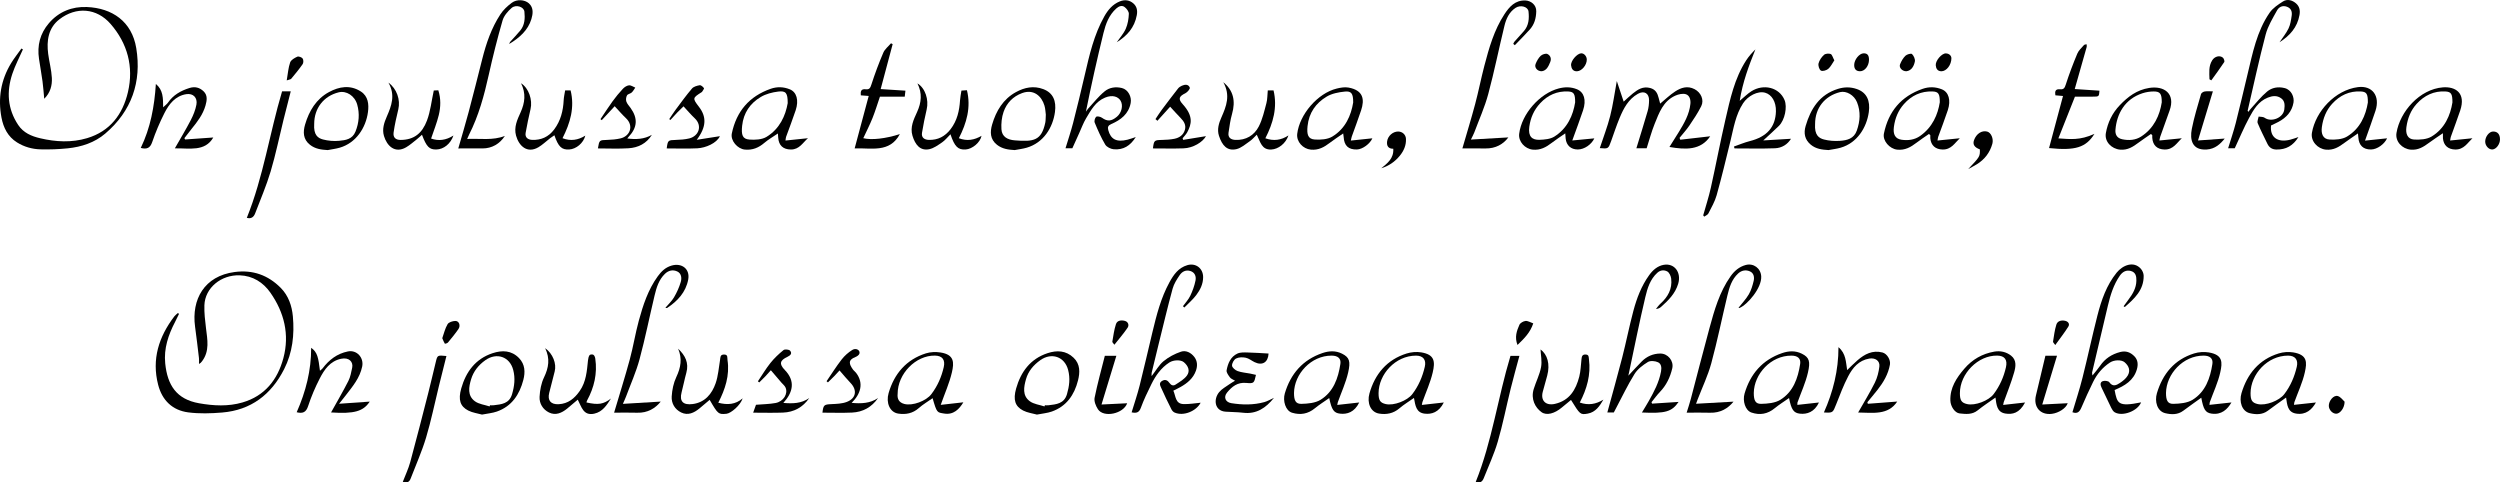 <?xml version="1.0" encoding="utf-8"?>
<!-- Generator: Adobe Illustrator 16.0.0, SVG Export Plug-In . SVG Version: 6.00 Build 0)  -->
<!DOCTYPE svg PUBLIC "-//W3C//DTD SVG 1.1//EN" "http://www.w3.org/Graphics/SVG/1.1/DTD/svg11.dtd">
<svg version="1.1" id="Lag_1" xmlns="http://www.w3.org/2000/svg" xmlns:xlink="http://www.w3.org/1999/xlink" x="0px" y="0px"
	 width="2365.261px" height="456.46px" viewBox="0 0 2365.261 456.46" enable-background="new 0 0 2365.261 456.46"
	 xml:space="preserve">
<path fill-rule="evenodd" clip-rule="evenodd" d="M169.364,296.961c-1.241,2.548-2.422,5.127-3.732,7.639
	c-6.394,12.264-10.727,25.079-9.325,39.124c2.055,20.602,10.61,34.041,32.074,37.816c13.803,2.428,27.495,3.161,40.993-0.766
	c21.184-6.162,33.246-21.484,38.726-41.946c6.001-22.406,0.751-43.312-12.298-61.959c-6.777-9.685-16.617-15.958-29.02-16.392
	c-17.523-0.612-32.842,11.836-33.406,28.333c-0.247,7.217,0.65,14.516,1.521,21.718c1.302,10.763,3.58,21.537-3.722,31.229
	c-0.398,0.527-0.836,1.029-1.295,1.505c-0.219,0.228-0.531,0.366-1.619,1.088c0-2.183,0.17-3.896-0.028-5.567
	c-1.173-9.902-2.333-19.808-3.681-29.688c-3.532-25.904,8.792-47.942,37.407-51.736c17.198-2.28,31.629,2.908,43.646,15.005
	c7.328,7.377,10.567,17.027,11.475,26.986c1.57,17.229-0.29,34.222-8.268,49.926c-12.215,24.047-31.336,38.766-58.666,41.023
	c-10.617,0.877-21.51,1.223-32.023-0.142c-14.999-1.947-24.707-11.384-28.502-26.088c-6.245-24.194,0.625-45.472,15.333-64.787
	c0.912-1.197,2.223-2.092,3.348-3.127C168.656,296.425,169.01,296.692,169.364,296.961z"/>
<path fill-rule="evenodd" clip-rule="evenodd" d="M21.671,46.775c-3.383,7.691-7.384,15.177-10.02,23.116
	c-5.58,16.809-4.546,33.146,5.552,48.315c4.988,7.494,12.527,10.654,20.845,12.611c14.794,3.481,29.718,4.256,44.34-0.104
	c21.691-6.467,33.728-22.461,38.663-43.598c5.603-23.996-0.431-46.051-16.398-64.437C91.495,7.528,72.007,6.033,56.166,18.312
	c-10.475,8.119-12.21,20.164-10.582,32.674c0.99,7.603,3.082,15.112,3.479,22.727c0.366,7.021-1.358,13.942-7.22,19.734
	c-0.564-5.889-0.907-11.196-1.618-16.455c-0.962-7.116-2.26-14.188-3.318-21.292c-1.882-12.634,0.981-23.993,9.376-33.772
	C55.72,10.933,68.284,6.066,82.177,6.644c23.96,0.996,42.599,13.639,46.741,38.923c5.218,31.851-4.387,59.552-29.324,80.804
	c-10.017,8.537-22.428,12.63-35.469,13.961c-8.542,0.871-17.194,1.195-25.776,0.974c-7.872-0.203-15.468-2.333-22.268-6.588
	c-8.666-5.422-12.857-13.914-14.666-23.43c-3.465-18.227-0.618-35.589,9.108-51.542c2.936-4.815,6.5-9.246,9.777-13.854
	C20.757,46.187,21.214,46.48,21.671,46.775z"/>
<path fill-rule="evenodd" clip-rule="evenodd" d="M1119.196,289.699c2.339-3.243,5.191-6.24,6.89-9.79
	c2.205-4.609,4.021-9.555,4.999-14.553c0.721-3.678-0.456-7.573-4.888-8.958c-4.312-1.349-7.835,0.595-10.069,3.872
	c-2.73,4.003-5.483,8.341-6.737,12.939c-4.703,17.248-8.814,34.657-13.117,52.015c-2.27,9.151-4.49,18.315-6.685,27.485
	c-0.192,0.803-0.026,1.692-0.026,3.143c4.022-5.188,6.932-10.538,11.29-14.13c4.762-3.925,10.603-7,16.468-8.98
	c4.661-1.574,9.473,0.863,12.597,4.93c3.003,3.905,3.172,8.49,1.558,13.04c-2.571,7.244-8.116,11.788-14.548,15.422
	c-2.117,1.196-4.333,2.218-6.829,3.484c2.39,5.159,1.747,12.367,9.537,12.676c5.435,0.215,10.918-0.814,16.311-1.281
	c-4.221,8.002-16.202,13.018-24.669,9.299c-1.222-0.537-2.372-1.829-2.987-3.056c-3.368-6.718-6.711-13.457-9.72-20.339
	c-0.907-2.076-2.457-4.7,1.083-6.651c3.252-1.791,5.298,0.005,6.748,2.029c1.718,2.398,3.735,2.943,5.77,1.595
	c3.857-2.559,8.231-5.01,10.825-8.628c3.101-4.324,1.297-8.982-2.947-12.582c-2.86-2.425-9.722-2.31-13.717,0.263
	c-7.829,5.041-13.014,12.424-17.035,20.599c-3.598,7.313-7.18,14.688-9.955,22.331c-1.674,4.608-4.307,5.185-8.715,4.262
	c2.561-8.47,5.438-16.834,7.599-25.381c4.224-16.714,8.013-33.537,12.045-50.299c3.927-16.323,8.038-32.613,16.193-47.47
	c3.876-7.061,8.456-13.625,16.837-16.101c7.969-2.354,14.953,2.939,14.977,11.28c0.02,6.553-2.807,12.129-6.542,17.062
	c-3.246,4.287-7.457,7.843-11.241,11.722C1120.061,290.531,1119.628,290.115,1119.196,289.699z"/>
<path fill-rule="evenodd" clip-rule="evenodd" d="M2156.647,39.974c2.9-4.327,6.308-8.412,8.539-13.06
	c1.771-3.688,2.39-8.026,2.988-12.153c0.522-3.602-0.415-6.838-4.438-8.36c-4.242-1.605-7.653,0.234-9.435,3.473
	c-4.057,7.371-8.651,14.812-10.757,22.821c-6.275,23.874-11.457,48.035-17.05,72.088c-0.025,0.11,0.172,0.273,0.688,1.037
	c0.838-1.084,1.475-2.047,2.248-2.884c5.1-5.517,9.764-11.568,15.499-16.326c4.489-3.724,10.317-4.859,16.562-3.283
	c6.692,1.688,9.224,8.8,8.401,13.692c-1.426,8.486-6.746,14.289-14.189,18.25c-2.307,1.229-4.701,2.294-7.055,3.435
	c-1.213,11.098,6.019,16.487,18.168,13.452c2.629-0.657,5.174-1.652,7.758-2.493c-5.207,8.312-11.699,11.905-20.815,11.803
	c-4.105-0.046-6.855-1.874-8.581-5.466c-3.112-6.476-6.432-12.867-9.161-19.5c-0.685-1.664,0.54-4.113,0.888-6.202
	c1.897,0.33,4.221,0.073,5.62,1.09c6.344,4.606,17.7,0.104,18.651-7.796c0.448-3.727,0.789-7.793-2.815-10.496
	c-4.052-3.04-8.414-2.492-12.808-0.74c-8.901,3.55-13.449,11.349-17.615,19.068c-5.012,9.283-9.072,19.081-13.629,28.838
	c-1.647,0-3.61,0-6.274,0c2.495-8.172,5.188-15.93,7.217-23.858c3.87-15.123,7.351-30.345,11.013-45.521
	c4.926-20.421,8.836-41.288,21.102-58.964c3.016-4.347,7.975-7.591,12.561-10.528c4.163-2.666,8.902-1.178,12.336,1.806
	c3.07,2.668,4.135,6.277,3.307,10.972C2173.476,26.028,2166.325,33.812,2156.647,39.974z"/>
<path fill-rule="evenodd" clip-rule="evenodd" d="M1960.729,390.014c3.174-10.747,6.741-21.508,9.504-32.472
	c4.93-19.562,9.119-39.312,14.104-58.86c3.718-14.58,8.638-28.879,18.266-40.751c5.753-7.093,16.14-11.287,22.899-3.603
	c1.482,1.687,2.609,4.331,2.636,6.549c0.161,13.617-8.808,21.674-17.854,29.602c-0.374-0.239-0.748-0.479-1.122-0.719
	c1.552-2.127,3.07-4.279,4.66-6.377c4-5.282,7.277-10.876,7.421-17.744c0.085-4.101-0.502-7.991-5.295-9.276
	c-4.545-1.218-7.962,1.029-10.35,4.458c-5.96,8.558-8.938,18.394-11.323,28.413c-5.009,21.044-9.973,42.099-14.919,63.158
	c-0.135,0.572,0.137,1.239,0.352,2.858c2.768-3.484,5.206-6.21,7.255-9.202c4.665-6.812,10.984-10.921,18.955-12.987
	c5.433-1.407,9.645,0.242,13.343,3.925c3.538,3.524,3.745,7.986,2.485,12.388c-3.062,10.703-11.606,15.683-21.108,19.597
	c2.486,12.789,3.04,16.212,25.084,11.708c-3.18,8.146-17.439,13.672-24.905,9.45c-1.435-0.811-2.52-2.588-3.296-4.152
	c-3.123-6.29-5.978-12.714-9.107-19c-1.235-2.481-1.772-5.154,0.863-6.298c1.734-0.752,5.435-0.323,6.332,0.941
	c3.342,4.708,6.846,2.808,10.049,0.719c2.82-1.841,5.737-4.173,7.403-6.999c2.739-4.65,1.233-9.052-3.009-12.655
	c-2.857-2.429-9.737-2.335-13.715,0.263c-7.035,4.595-12.318,10.889-16.001,18.379c-3.886,7.903-7.531,15.934-10.995,24.03
	C1967.648,389.312,1965.634,391.874,1960.729,390.014z"/>
<path fill-rule="evenodd" clip-rule="evenodd" d="M1014.572,140.244c-1.974,0-3.938,0-6.487,0c2.479-8.183,5.137-15.973,7.181-23.92
	c3.851-14.966,7.472-29.994,10.958-45.05c4.452-19.226,8.8-38.484,18.63-55.878c3.421-6.054,7.795-11.325,14.61-14.079
	c4.801-1.939,9.322-1.205,12.888,1.968c3.025,2.691,4.052,6.288,3.192,11.009c-2.156,11.835-9.205,19.607-18.967,25.67
	c2.9-4.211,6.479-8.122,8.505-12.719c1.909-4.335,2.74-9.369,2.925-14.139c0.084-2.159-2.094-5.033-4.057-6.488
	c-2.549-1.89-5.449-0.719-7.843,1.431c-6.931,6.224-10,14.598-12.101,23.167c-6.023,24.58-11.572,49.276-16.618,74.435
	c0.762-1.031,1.433-2.147,2.3-3.081c5.114-5.511,9.781-11.591,15.58-16.26c4.36-3.51,10.107-4.505,16.195-3.014
	c5.916,1.449,9.376,8.382,8.292,14.151c-1.965,10.455-9.385,16.035-18.369,19.921c-2.924,1.265-3.612,2.839-2.883,5.616
	c2.347,8.94,7.918,11.782,18.314,9.17c2.63-0.661,5.177-1.651,7.762-2.491c-5.243,8.337-11.732,12.323-20.817,11.57
	c-2.871-0.238-6.704-2.111-8.094-4.434c-3.923-6.557-7.002-13.653-9.942-20.732c-0.625-1.504,0.16-4.548,1.388-5.562
	c0.96-0.793,4.008-0.106,5.434,0.902c5.107,3.617,8.775,3.537,14.206-0.988c4.438-3.698,6.084-10.649,3.463-15.084
	c-2.278-3.856-7.558-5.933-14.714-2.977c-9.011,3.723-13.32,11.829-17.911,19.513c-2.662,4.456-4.444,9.439-6.607,14.193
	C1018.84,130.78,1016.714,135.505,1014.572,140.244z"/>
<path fill-rule="evenodd" clip-rule="evenodd" d="M1540.564,355.437c4.794-5.104,8.622-9.353,12.641-13.413
	c4.8-4.849,10.729-7.463,17.542-7.544c7.24-0.085,13.034,6.985,11.388,14.01c-1.963,8.373-5.566,15.963-11.644,22.296
	c-2.897,3.02-5.346,6.47-7.998,9.725c0.178,0.457,0.356,0.913,0.535,1.37c8.652-0.562,17.306-1.125,25.095-1.631
	c-6.339,9.278-12.422,11.078-34.687,10.018c2.363-3.953,4.611-7.54,6.689-11.222c4.895-8.673,9.471-17.41,11.358-27.427
	c0.747-3.963,0.271-7.42-2.806-8.876c-2.733-1.293-7.267-1.691-9.631-0.241c-4.773,2.927-9.717,6.689-12.617,11.338
	c-6.451,10.344-11.688,21.445-17.418,32.238c-0.693,1.306-1.373,2.618-2.18,4.156c-1.934,0-4.052,0-6.128,0
	c4.74-17.418,9.632-34.632,14.075-51.96c3.757-14.65,6.665-29.521,10.565-44.131c3.198-11.979,7.567-23.599,14.934-33.815
	c3.478-4.822,7.881-8.713,13.734-9.771c10.218-1.846,16.925,7.202,13.728,17.918c-2.763,9.26-9.258,15.736-16.201,21.875
	c-1.178,1.041-2.594,1.813-4.819,1.93c1.352-1.622,2.53-3.438,4.086-4.835c7.122-6.392,11.493-14.036,10.312-23.843
	c-0.297-2.461-1.79-5.765-3.736-6.805c-2.775-1.483-6.302-1.514-9.338,1.234c-6.852,6.199-9.402,14.688-11.363,22.943
	c-5.64,23.747-10.378,47.708-15.472,71.584C1541.095,353.092,1540.971,353.622,1540.564,355.437z"/>
<path fill-rule="evenodd" clip-rule="evenodd" d="M1611.405,203.726c2.448-8.751,5.291-17.415,7.267-26.272
	c4.749-21.294,8.785-42.75,13.688-64.008c4.493-19.488,8.604-39.219,19.744-56.396c2.43-3.746,5.447-7.11,8.7-10.337
	c-6.184,15.466-12.049,30.868-14.847,48.666c4.312-3.573,7.398-6.731,11.029-9.029c11.61-7.347,26.435-3.65,31.396,8.324
	c2.695,6.508,0.322,18.784-5.281,24.349c-4.505,4.474-9.284,8.672-14.859,13.843c9.322-0.561,17.866-1.075,26.234-1.579
	c-3.227,5.309-8.615,8.746-15.164,8.993c-12.745,0.482-25.521,0.142-38.284,0.142c-0.175-0.595-0.349-1.19-0.522-1.785
	c5.006-1.737,9.917-3.853,15.036-5.143c16.471-4.151,24.249-13.538,24.671-28.036c0.265-9.096-3.944-16-10.228-17.745
	c-6.933-1.925-16.281,2.983-20.873,10.064c-7.036,10.85-8.909,23.273-11.876,35.421c-4.204,17.213-8.348,34.45-13.109,51.512
	c-1.681,6.024-4.965,11.632-7.824,17.274c-0.671,1.322-2.588,2.013-3.932,2.993C1612.049,204.56,1611.728,204.143,1611.405,203.726z
	"/>
<path fill-rule="evenodd" clip-rule="evenodd" d="M1557.905,140.271c-3.286,0-6.256,0-9.725,0
	c3.633-11.887,7.295-23.457,10.652-35.115c0.938-3.26,1.312-6.775,1.356-10.182c0.088-6.711-4.64-9.541-10.559-6.217
	c-8.959,5.03-13.493,13.697-17.251,22.701c-3.004,7.195-5.416,14.639-8.063,21.982c-2.661,7.381-2.646,7.386-10.745,6.691
	c3.338-10.142,7.208-20.104,9.832-30.383c2.637-10.332,4.034-20.98,6.268-33.078c2.492,7.479,4.631,13.899,6.492,19.483
	c2.445-2.196,5.444-5.153,8.717-7.766c4.738-3.78,9.579-6.954,16.362-5.13c5.181,1.394,6.91,4.963,8.03,9.431
	c0.465,1.854,0.974,3.699,1.41,5.348c4.738-3.903,9.146-8.229,14.224-11.528c5.534-3.596,11.636-5.654,18.366-2.135
	c5.922,3.095,9.266,10.111,6.253,16.12c-3.185,6.352-7.169,12.336-11.17,18.232c-2.793,4.117-6.202,7.816-9.336,11.703
	c0.231,0.587,0.462,1.174,0.693,1.761c9.729-1.116,19.456-2.233,28.313-3.249c-8.966,13.31-23.158,12.795-38.566,10.106
	c3.029-4.828,6.045-9.526,8.949-14.292c5.017-8.229,9.842-16.537,10.873-26.428c0.419-4.022-0.772-8.07-4.272-9.187
	c-2.97-0.947-7.122,0.028-10.17,1.424c-11.317,5.18-15.188,16.218-19.393,26.654C1562.473,124.604,1560.451,132.37,1557.905,140.271
	z"/>
<path fill-rule="evenodd" clip-rule="evenodd" d="M1644.812,291.173c3.293-4.201,7.064-8.13,9.74-12.7
	c2.234-3.818,3.552-8.3,4.589-12.65c0.826-3.469,0.199-7.396-3.445-9.04c-3.854-1.739-7.902-1.104-11.219,1.937
	c-6.107,5.601-8.338,13.181-10.171,20.812c-5.131,21.361-9.488,42.926-15.238,64.115c-3.182,11.723-8.544,22.854-12.921,34.254
	c-0.336,0.876-0.648,1.761-1.504,4.088c12.664-0.71,24.458-1.371,35.431-1.986c-5.062,6.296-12.348,10.81-22.271,10.477
	c-7.155-0.24-14.325-0.047-22.062-0.047c1.368-4.47,2.8-8.646,3.926-12.904c5.906-22.326,11.563-44.72,17.646-66.997
	c4.68-17.141,9.507-34.298,19.97-49.104c3.586-5.076,8.114-9.013,14.289-10.704c7.46-2.044,14.329,3.129,14.727,10.806
	c0.569,11.024-13.161,26.868-20.576,29.841C1645.474,291.468,1645.093,291.239,1644.812,291.173z"/>
<path fill-rule="evenodd" clip-rule="evenodd" d="M1391.639,132.039c12.737-0.733,24.438-1.406,35.423-2.038
	c-4.775,6.39-12.004,10.585-21.596,10.45c-7.289-0.103-14.58-0.021-21.906-0.021c4.133-14.253,8.382-28.05,12.101-41.989
	c3.183-11.931,5.529-24.083,8.656-36.03c4.457-17.029,9.261-34.025,19.038-48.938c4.61-7.033,10.191-13.445,19.907-13.028
	c4.983,0.214,10.378,4.005,10.2,10.31c-0.185,6.598-1.765,12.3-6.071,17.113c-4.575,5.111-9.459,9.947-14.208,14.902
	c-0.492-0.418-0.985-0.836-1.479-1.255c0.352-0.688,0.581-1.485,1.075-2.05c2.936-3.347,5.957-6.619,8.903-9.957
	c4.769-5.402,5.158-11.991,4.456-18.612c-0.491-4.624-7.601-6.567-12.335-3.423c-6.041,4.013-8.843,10.362-10.46,17
	c-5.235,21.488-9.576,43.208-15.319,64.553c-3.323,12.348-8.657,24.155-13.146,36.184
	C1394.156,127.14,1393.116,128.951,1391.639,132.039z"/>
<path fill-rule="evenodd" clip-rule="evenodd" d="M589.328,382.096c13.079-0.787,24.819-1.494,35.793-2.155
	c-5.109,6.355-12.39,10.867-22.311,10.538c-7.278-0.242-14.571-0.048-21.804-0.048c5.036-16.966,10.28-33.558,14.835-50.337
	c3.282-12.09,5.233-24.541,8.524-36.627c4.028-14.797,8.809-29.419,17.953-42.054c3.288-4.544,7.177-8.417,12.968-10.115
	c9.815-2.88,17.732,3.195,15.829,13.24c-2.259,11.924-10.03,20.295-19.926,26.811c-0.314,0.207-0.952-0.076-1.672-0.156
	c2.845-3.364,6.067-6.293,8.166-9.88c2.661-4.548,4.908-9.483,6.385-14.53c1.056-3.607,0.712-8.119-3.394-9.999
	c-4.026-1.844-8.178-1.006-11.577,2.286c-5.807,5.623-8.006,13.013-9.791,20.479c-4.807,20.106-8.844,40.413-14.229,60.358
	c-3.249,12.032-8.433,23.542-12.779,35.274C591.634,376.976,590.792,378.705,589.328,382.096z"/>
<path fill-rule="evenodd" clip-rule="evenodd" d="M441.966,131.453c12.348-0.552,24.212,1.665,35.705-2.866
	c-4.932,7.651-12.369,11.819-21.095,11.84c-7.649,0.018-15.298,0.004-22.997,0.004c3.341-11.665,6.77-22.985,9.81-34.409
	c4.431-16.647,8.623-33.359,12.839-50.064c3.766-14.92,8.699-29.417,17.156-42.353c2.781-4.254,6.773-7.983,10.897-11.021
	c4.8-3.536,12.112-2.965,16.099,0.562c4.74,4.194,3.781,10.198,2.368,14.892c-3.22,10.688-11.411,17.785-20.995,23.564
	c0.31-0.695,0.474-1.52,0.953-2.064c3.162-3.591,6.548-6.995,9.562-10.702c4.25-5.225,4.543-11.552,3.886-17.836
	c-0.48-4.599-7.988-7.093-12.144-3.459c-3.614,3.161-7.268,7.435-8.554,11.894c-4.905,17.011-9.232,34.213-13.071,51.5
	c-4.32,19.456-9.507,38.549-18.564,56.411C443.248,128.476,442.774,129.655,441.966,131.453z"/>
<path fill-rule="evenodd" clip-rule="evenodd" d="M833.209,84.286c8.356,0.534,15.924,1.018,23.422,1.497
	c-0.196,1.702-0.398,3.457-0.65,5.646c-8.121,0-16.22,0-23.46,0c-2.483,7.237-4.479,13.92-7.069,20.362
	c-2.598,6.456-5.789,12.674-8.699,18.952c7.885,1.951,20.961,0.491,34.615-3.874c-9.72,18.111-27.102,12.88-42.778,13.545
	c4.44-16.566,8.804-32.841,13.306-49.637c-2.832-0.218-4.911-0.377-7.478-0.573c-0.32-3.54,0.012-6.289,4.635-5.749
	c3.561,0.416,4.363-1.324,5.405-4.544c3.295-10.186,7.042-20.256,11.258-30.096c1.445-3.371,4.792-5.929,7.271-8.857
	c0.521,0.272,1.042,0.545,1.562,0.817C840.812,55.786,837.074,69.797,833.209,84.286z"/>
<path fill-rule="evenodd" clip-rule="evenodd" d="M1938.62,140.09c4.412-16.469,8.736-32.606,13.203-49.274
	c-2.729-0.239-4.791-0.419-7.23-0.633c-0.569-3.502-0.161-6.183,4.401-5.72c3.513,0.355,4.415-1.235,5.462-4.506
	c3.167-9.896,6.886-19.639,10.893-29.231c1.273-3.049,4.059-5.496,6.306-8.085c0.482-0.557,1.628-0.538,2.468-0.784
	c0.048,0.846,0.325,1.755,0.108,2.526c-3.69,13.148-7.442,26.28-11.309,39.862c8.318,0.548,15.853,1.044,23.384,1.54
	c-0.405,5.638-0.405,5.641-6.4,5.645c-5.984,0.004-11.969,0.001-16.784,0.001c-5.431,13.671-10.609,26.711-15.69,39.503
	c11.143,0.677,20.186,2.079,34.129-4.284C1973.536,139.554,1963.521,142.694,1938.62,140.09z"/>
<path fill-rule="evenodd" clip-rule="evenodd" d="M1265.166,383.109c7.68-0.854,14.579-1.621,20.802-2.313
	c-4.556,9.309-11.522,11.289-18.058,10.574c-5.958-0.651-8.02-3.623-10.313-14.769c-4.759,3.354-9.389,6.217-13.552,9.646
	c-6.539,5.385-13.684,6.628-21.614,4.232c-6.197-1.873-8.933-11.245-6.867-18.244c5.453-18.479,16.916-31.861,35.599-38.203
	c6.211-2.108,12.487-2.477,18.582,0.595c7.088,3.572,8.137,7.378,5.747,17.812c-2.193,9.583-6.425,18.699-9.748,28.025
	C1265.588,380.902,1265.539,381.378,1265.166,383.109z M1224.261,371.777c-0.004,7.078,1.569,10.433,6.963,10.312
	c6.165-0.139,13.233-0.768,18.236-3.876c12.167-7.558,16.639-20.412,18.692-33.959c0.772-5.093-2.424-7.775-8.255-7.801
	C1240.39,336.369,1224.518,353.86,1224.261,371.777z"/>
<path fill-rule="evenodd" clip-rule="evenodd" d="M1345.218,383.11c7.66-0.855,14.559-1.626,20.78-2.32
	c-4.705,9.4-11.583,11.343-18.121,10.568c-8.042-0.953-8.819-7.563-10.111-14.878c-4.937,3.482-9.638,6.292-13.729,9.809
	c-5.758,4.949-12.408,6.155-19.376,4.989c-7.925-1.326-11.559-10.066-9.014-19.058c5.18-18.295,16.424-31.914,35.188-37.781
	c4.308-1.347,9.333-1.793,13.769-1.068c12.848,2.098,13.304,8.776,10.878,19.097c-2.251,9.577-6.436,18.699-9.756,28.025
	C1345.569,380.932,1345.541,381.416,1345.218,383.11z M1304.261,372.007c0.001,6.739,1.504,9.038,6.711,10.27
	c7.655,1.811,20.479-3.189,25.189-9.352c5.947-7.78,9.648-16.479,11.849-25.931c1.522-6.54-1.499-10.552-8.343-10.539
	C1320.238,336.491,1304.367,354.044,1304.261,372.007z"/>
<path fill-rule="evenodd" clip-rule="evenodd" d="M1700.462,383.066c7.324-0.812,14.226-1.576,20.455-2.266
	c-4.293,9.16-11.442,11.286-17.942,10.579c-6.001-0.651-8.159-3.704-10.348-14.788c-4.77,3.354-9.389,6.193-13.534,9.609
	c-6.694,5.517-14.013,6.843-22.059,4.102c-5.837-1.988-8.548-10.964-6.482-18.002c5.424-18.479,16.86-31.871,35.553-38.246
	c6.243-2.129,12.492-2.451,18.576,0.553c7.266,3.587,8.181,7.506,5.838,17.776c-2.222,9.741-6.555,19.001-9.944,28.478
	C1700.473,381.146,1700.534,381.487,1700.462,383.066z M1659.261,371.747c-0.005,7.086,1.557,10.444,6.935,10.333
	c6.166-0.128,13.24-0.741,18.242-3.847c12.167-7.553,16.656-20.4,18.716-33.949c0.779-5.124-2.387-7.801-8.226-7.831
	C1675.405,336.354,1659.54,353.835,1659.261,371.747z"/>
<path fill-rule="evenodd" clip-rule="evenodd" d="M882.339,376.733c-4.544,3.207-9.182,5.91-13.124,9.398
	c-5.71,5.053-12.302,6.231-19.323,5.185c-8.135-1.212-11.79-10.34-9.192-19.351c5.277-18.306,16.681-31.76,35.343-37.672
	c4.276-1.354,9.314-1.516,13.784-0.821c13.203,2.053,12.898,9.573,10.774,18.795c-2.312,10.042-6.643,19.619-10.578,30.774
	c7.698-0.87,14.783-1.672,21.426-2.423c-3.824,6.318-9.236,12.169-18.283,10.625C886.643,390.13,886.412,390.933,882.339,376.733z
	 M849.261,372.566c-0.5,4.562,1.01,8.223,6.344,9.622c7.774,2.04,20.705-2.847,25.613-9.351c5.789-7.672,9.521-16.154,11.659-25.478
	c1.582-6.904-1.24-10.808-8.317-10.93C866.49,336.12,849.25,353.554,849.261,372.566z"/>
<path fill-rule="evenodd" clip-rule="evenodd" d="M2170.318,383.026c7.39-0.795,14.401-1.549,20.787-2.235
	c-3.663,6.523-9.332,12.04-18.784,10.504c-8.117-1.319-8.41-8.383-9.446-15.156c-5.985,4.306-11.694,8.272-17.248,12.447
	c-5.304,3.989-11.435,3.694-17.074,2.341c-7.605-1.825-10.226-11-7.885-18.886c5.396-18.182,16.464-31.853,35.228-37.656
	c4.306-1.331,9.335-1.709,13.772-0.971c13.598,2.266,12.989,9.521,10.983,18.69c-2.132,9.742-6.553,18.983-9.957,28.449
	C2170.538,380.989,2170.546,381.483,2170.318,383.026z M2129.261,372.002c0.001,6.743,1.5,9.039,6.706,10.272
	c7.653,1.814,20.48-3.182,25.191-9.345c5.947-7.78,9.648-16.479,11.85-25.931c1.524-6.545-1.49-10.556-8.335-10.544
	C2145.244,336.488,2129.372,354.037,2129.261,372.002z"/>
<path fill-rule="evenodd" clip-rule="evenodd" d="M2090.345,383.038c7.376-0.807,14.394-1.574,20.841-2.279
	c-3.785,6.492-9.394,11.981-18.896,10.56c-5.768-0.863-7.63-4.035-9.642-15.034c-5.779,4.165-11.481,8.147-17.041,12.319
	c-5.305,3.979-11.43,3.67-17.075,2.311c-7.605-1.831-10.192-11.06-7.859-18.9c5.409-18.183,16.491-31.837,35.246-37.644
	c4.302-1.332,9.33-1.673,13.772-0.942c13.563,2.231,12.971,9.547,10.954,18.702c-2.146,9.741-6.556,18.983-9.959,28.45
	C2090.529,381.014,2090.549,381.511,2090.345,383.038z M2049.261,371.734c-0.006,7.09,1.552,10.449,6.923,10.342
	c6.166-0.124,13.243-0.73,18.245-3.834c12.168-7.551,16.66-20.398,18.725-33.946c0.783-5.137-2.37-7.811-8.214-7.842
	C2065.413,336.35,2049.551,353.82,2049.261,371.734z"/>
<path fill-rule="evenodd" clip-rule="evenodd" d="M1895.195,383.11c7.667-0.854,14.567-1.624,20.745-2.312
	c-5.434,10.309-12.128,11.453-18.532,10.475c-8.148-1.245-8.542-8.261-9.486-15.137c-5.849,4.167-11.562,7.855-16.828,12.099
	s-11.237,3.533-17.03,2.926c-4.668-0.49-8.617-6.713-8.81-12.128c-0.433-12.202,5.813-21.563,13.238-30.226
	c7.456-8.699,17.007-14.189,28.373-16.137c5.72-0.979,11.224,0.242,15.794,3.789c5.537,4.296,4.425,10.611,2.885,16.006
	c-2.71,9.498-6.49,18.69-9.811,28.015C1895.577,380.92,1895.54,381.4,1895.195,383.11z M1854.261,372.039
	c0.002,6.719,1.521,9.027,6.742,10.247c7.665,1.789,20.499-3.207,25.171-9.394c5.787-7.663,9.563-16.124,11.67-25.47
	c1.577-6.993-1.128-10.854-8.208-10.992C1871.506,336.079,1854.256,353.443,1854.261,372.039z"/>
<path fill-rule="evenodd" clip-rule="evenodd" d="M1278.031,132.985c7.329-0.766,14.07-1.471,20.372-2.129
	c-2.161,5.065-9.233,10.447-14.637,10.574c-8.034,0.188-12.026-3.575-12.52-11.785c-0.038-0.648-0.162-1.292-0.437-3.385
	c-4.665,3.242-8.815,5.894-12.703,8.886c-5.324,4.098-10.706,7.11-17.937,6.418c-7.412-0.708-13.742-7.474-12.868-14.914
	c2.164-18.426,19.39-38.468,37.339-42.852c3.601-0.88,7.597-1.605,11.148-0.961c14.333,2.604,15.306,11.422,11.979,21.529
	c-2.744,8.338-5.893,16.542-8.833,24.815C1278.621,130.069,1278.491,131.021,1278.031,132.985z M1280.252,96.952
	c0.036-8.493-1.68-10.951-7.923-10.312c-5.844,0.598-12.186,1.795-17.113,4.731c-10.32,6.151-16.842,15.345-18.142,27.949
	c-0.819,7.944,0.407,12.262,6.885,12.682c5.479,0.354,12.007-0.065,16.496-2.763C1273.061,121.664,1278.293,109.02,1280.252,96.952z
	"/>
<path fill-rule="evenodd" clip-rule="evenodd" d="M1480.913,126.166c-4.785,3.339-8.948,6.018-12.856,9.027
	c-5.328,4.103-10.722,7.091-17.956,6.373c-7.325-0.727-13.707-7.636-12.794-14.985c2.355-18.985,19.589-38.269,37.381-42.888
	c5.83-1.514,11.578-1.575,17.261,0.748c6.753,2.76,9.062,10.091,5.779,19.982c-3.016,9.081-6.426,18.03-10.181,28.482
	c7.778-0.742,14.565-1.39,20.87-1.991c-2.724,5.791-9.429,10.522-15.72,10.516c-6.459-0.008-10.762-3.899-11.428-10.355
	C1481.152,129.937,1481.101,128.791,1480.913,126.166z M1490.255,96.849c0.023-8.021-1.204-10.027-6.578-10.3
	c-10.493-0.533-19.305,3.41-26.49,11.126c-5.875,6.308-9.089,13.572-10.299,22.205c-1.35,9.621,3.016,12.626,9.631,12.39
	c4.759-0.17,10.212-0.629,14.055-3.036C1483.062,121.413,1488.326,108.904,1490.255,96.849z"/>
<path fill-rule="evenodd" clip-rule="evenodd" d="M2318.069,132.945c7.367-0.747,14.217-1.441,21.104-2.14
	c-4.631,4.351-8.05,10.812-16.249,10.656c-6.805-0.13-11.068-3.883-11.651-10.659c-0.083-0.972-0.012-1.957-0.012-4.765
	c-5.053,3.465-9.148,6.095-13.047,8.989c-5.192,3.856-10.253,7.16-17.386,6.555c-8.129-0.691-14.812-7.71-13.507-15.765
	c3.302-20.366,22.044-41.475,43.891-43.166c11.688-0.904,22.082,5.096,16.371,22.003c-2.81,8.316-5.907,16.535-8.846,24.809
	C2318.475,130.206,2318.429,131.027,2318.069,132.945z M2320.253,96.941c0.029-8.087-1.179-10.06-6.525-10.398
	c-10.992-0.696-20.115,3.79-27.358,11.753c-5.593,6.148-8.492,13.624-9.66,21.986c-0.883,6.32,1.106,11.414,7.298,11.741
	c5.494,0.29,12.001-0.116,16.493-2.82C2313.107,121.614,2318.306,108.953,2320.253,96.941z"/>
<path fill-rule="evenodd" clip-rule="evenodd" d="M2237.565,133.043c7.824-0.82,14.57-1.528,20.864-2.188
	c-2.511,5.515-9.361,10.523-15.207,10.575c-7.349,0.065-11.462-3.832-11.967-11.329c-0.055-0.812-0.157-1.622-0.382-3.894
	c-4.736,3.298-8.858,6.012-12.808,8.957c-5.198,3.878-10.303,7.085-17.44,6.423c-7.955-0.738-14.68-8.071-13.302-15.975
	c3.54-20.311,21.872-40.379,43.572-43.187c13.524-1.75,21.149,8.343,16.558,22.388
	C2244.529,113.758,2241.244,122.584,2237.565,133.043z M2240.253,96.972c0.031-8.104-1.165-10.087-6.495-10.425
	c-10.985-0.696-20.143,3.744-27.379,11.723c-5.576,6.148-8.508,13.612-9.66,21.986c-0.872,6.342,1.075,11.42,7.261,11.758
	c5.494,0.301,12.008-0.092,16.498-2.793C2233.085,121.638,2238.3,108.983,2240.253,96.972z"/>
<path fill-rule="evenodd" clip-rule="evenodd" d="M2035.047,126.738c-3.937,2.739-7.948,5.379-11.792,8.242
	c-5.18,3.858-10.206,7.224-17.364,6.606c-8.197-0.707-14.973-7.615-13.53-15.7c1.783-9.997,6.006-18.831,13.159-26.33
	c7.773-8.149,16.163-14.478,27.808-16.354c14.176-2.283,25.096,5.33,19.32,21.412c-2.969,8.263-5.935,16.525-8.877,24.798
	c-0.265,0.744-0.347,1.554-0.768,3.519c7.408-0.74,14.246-1.424,21.222-2.121c-4.7,4.312-8.053,10.794-16.239,10.651
	c-7.058-0.122-11.229-3.933-11.718-11.098c-0.056-0.812-0.008-1.631-0.008-2.447
	C2035.855,127.524,2035.451,127.132,2035.047,126.738z M2045.257,96.798c0.016-8.293-1.589-10.27-7.695-10.263
	c-3.528,0.005-7.2,0.592-10.557,1.687c-16.459,5.367-24.344,19.219-25.573,34.627c-0.312,3.9,1.04,7.777,6.412,8.915
	c6.448,1.365,12.674,0.795,17.865-2.538C2038.118,121.258,2043.38,108.793,2045.257,96.798z"/>
<path fill-rule="evenodd" clip-rule="evenodd" d="M1824.997,126.744c-3.935,2.752-7.975,5.366-11.779,8.287
	c-5.454,4.187-10.955,7.363-18.391,6.533c-7.004-0.781-13.875-8.318-12.447-15.245c4.308-20.906,16.27-35.243,36.673-42.291
	c6.177-2.134,12.212-1.889,18.146,0.483c6.456,2.581,8.742,10.25,5.633,19.712c-2.79,8.491-6.062,16.824-9.092,25.237
	c-0.267,0.741-0.312,1.562-0.674,3.483c7.369-0.746,14.22-1.44,21.103-2.137c-4.624,4.351-8.045,10.809-16.243,10.653
	c-6.805-0.129-11.069-3.882-11.652-10.657c-0.083-0.973-0.012-1.958-0.012-2.938
	C1825.841,127.492,1825.419,127.118,1824.997,126.744z M1835.258,96.716c0.011-7.949-1.289-9.945-6.748-10.183
	c-10.917-0.474-20.028,3.818-27.223,11.943c-5.427,6.129-8.356,13.316-9.466,21.555c-0.944,7.021,1.15,11.341,7.396,12.205
	c6.052,0.837,12.123,0.104,17.358-3.567C1828.383,120.39,1833.406,108.348,1835.258,96.716z"/>
<path fill-rule="evenodd" clip-rule="evenodd" d="M743.151,132.966c7.3-0.759,14.148-1.471,21.268-2.211
	c-4.887,4.198-8.115,10.699-16.074,10.694c-7.393-0.003-11.586-3.82-12.086-11.227c-0.055-0.814-0.116-1.628-0.282-3.938
	c-4.765,3.254-9.082,5.688-12.778,8.849c-5.407,4.624-11.152,7.067-18.442,6.398c-6.968-0.639-13.808-8.428-12.377-15.291
	c4.357-20.899,16.488-35.123,36.748-42.227c6.112-2.143,12.224-1.913,18.148,0.508c6.432,2.629,8.654,10.293,5.526,19.775
	c-2.801,8.487-6.075,16.817-9.104,25.23C743.431,130.267,743.436,131.104,743.151,132.966z M745.258,97.592
	c0.013-9.635-1.703-11.862-8.994-10.961c-5.65,0.699-11.658,2.229-16.483,5.106c-10.069,6.004-16.319,15.014-17.629,27.18
	c-0.939,8.727,0.274,12.646,6.9,13.128c5.349,0.39,11.772,0.104,16.119-2.526C737.702,121.936,743.179,109.413,745.258,97.592z"/>
<path fill-rule="evenodd" clip-rule="evenodd" d="M280.695,390.027c8.617-19.506,13.791-39.588,13.694-60.969
	c6.001,4.224,6.794,9.282,8.318,21.691c1.033-0.904,1.921-1.453,2.507-2.229c6.126-8.122,13.75-13.963,23.934-16.023
	c8.406-1.701,15.253,5.869,13.526,14.266c-2.244,10.916-9.161,18.941-15.6,27.339c-1.694,2.208-3.458,4.362-6.273,7.905
	c10.744-0.757,20.338-1.434,29.002-2.044c-6.03,9.145-14.473,11.736-36.588,10.254c5.483-9.873,11.23-19.667,16.373-29.768
	c1.943-3.815,2.712-8.295,3.617-12.557c1.158-5.452-2.871-10.064-10.52-8.45c-10.402,2.195-15.836,10.212-20.201,18.701
	c-4.305,8.372-8.045,17.139-10.969,26.08C289.576,390.152,286.396,391.452,280.695,390.027z"/>
<path fill-rule="evenodd" clip-rule="evenodd" d="M1767.16,382.02c9.551-0.723,19.102-1.446,27.813-2.105
	c-8.609,13.125-23.095,10.552-36.976,10.369c5.363-9.464,10.999-18.595,15.763-28.161c2.335-4.689,3.695-10.108,4.322-15.338
	c0.658-5.486-3.949-8.46-9.526-7.531c-9.997,1.664-15.717,8.675-19.935,16.71c-4.449,8.474-7.824,17.532-11.362,26.456
	c-3.249,8.192-3.069,8.264-11.657,7.812c8.685-19.498,13.815-39.708,13.777-61.776c7.215,6.063,6.951,14.145,8.226,21.689
	c3.265-3.119,6.376-6.354,9.762-9.27c6.768-5.827,14.214-9.812,23.599-7.402c4.422,1.135,7.908,7.022,7.112,11.481
	c-1.624,9.099-6.147,16.739-11.734,23.852c-3.127,3.98-6.406,7.84-9.617,11.755C1766.871,381.046,1767.016,381.533,1767.16,382.02z"
	/>
<path fill-rule="evenodd" clip-rule="evenodd" d="M165.421,140.357c5.258-9.242,10.476-17.857,15.103-26.779
	c2.373-4.575,4.39-9.57,5.31-14.605c1.181-6.466-3.016-10.907-9.572-9.882c-10.354,1.62-16.331,9.295-20.672,17.87
	c-4.477,8.844-8.389,18.057-11.583,27.436c-1.96,5.756-5.046,7.043-10.837,5.566c9.146-18.884,12.918-39.066,14.292-60.534
	c6.941,5.79,6.827,13.354,6.888,22.1c2.166-2.07,3.64-3.082,4.591-4.456c4.994-7.21,12.014-11.189,20.221-13.79
	c5.379-1.705,9.785-0.432,13.5,3.162c3.939,3.809,3.092,8.686,1.761,13.386c-2.422,8.552-7.714,15.407-13.195,22.153
	c-2.318,2.853-4.512,5.807-6.762,8.714c0.211,0.42,0.421,0.841,0.632,1.262c9.203-0.647,18.405-1.295,26.706-1.878
	C193.853,143.813,179.183,140.074,165.421,140.357z"/>
<path fill-rule="evenodd" clip-rule="evenodd" d="M515.755,329.369c7.324,5.234,10.941,14.724,9.034,22.067
	c-1.755,6.758-3.491,13.521-5.186,20.295c-1.787,7.143,1.532,11.079,8.951,10.698c8.999-0.463,15.014-5.469,19.949-12.56
	c6.104-8.768,6.747-18.853,7.798-28.913c0.181-1.725,0.562-3.628,1.51-4.989c0.472-0.678,2.802-0.849,3.633-0.282
	c0.978,0.666,1.574,2.332,1.764,3.646c2.031,14.076-1.05,27.178-7.761,39.559c-0.307,0.567-0.412,1.243-0.609,1.87
	c11.357,2.528,16.116,1.693,23.208-3.729c-3.971,6.195-7.863,12.621-15.873,14.345c-10.366,2.231-12.035-6.623-15.536-13.273
	c-3.576,3.025-6.769,5.818-10.062,8.487c-5.095,4.131-10.913,6.755-17.18,3.659c-5.786-2.857-9.231-8.499-8.899-14.825
	c0.325-6.211,1.528-12.821,4.199-18.362C519.067,347.991,520.6,339.31,515.755,329.369z"/>
<path fill-rule="evenodd" clip-rule="evenodd" d="M641.582,329.917c6.685,6.284,10.366,13.403,7.764,22.761
	c-1.696,6.104-2.855,12.356-4.476,18.484c-2.292,8.667,1.577,12.297,10.529,11.105c11.553-1.537,18.155-9.549,21.674-19.675
	c2.424-6.977,2.92-14.633,4.156-22.005c0.402-2.406-0.009-5.122,3.68-5.165c4.036-0.047,3.032,2.892,3.389,5.255
	c2.191,14.553-2.244,27.68-8.729,40.345c8.546,2.26,16.352,1.771,23.062-4.16c-1.989,6.458-10.997,14.172-15.312,14.604
	c-7.536,0.752-8.068,0.419-15.907-13.17c-3.27,2.758-6.468,5.525-9.741,8.2c-5.074,4.146-10.831,6.825-17.149,3.777
	c-6.043-2.915-9.441-8.69-9.03-15.212c0.392-6.207,1.718-12.753,4.365-18.328C644.098,347.802,645.618,339.256,641.582,329.917z"/>
<path fill-rule="evenodd" clip-rule="evenodd" d="M1457.499,330.594c6.536,4.769,9.194,13.934,6.348,24.69
	c-1.37,5.179-2.928,10.309-4.263,15.496c-2.153,8.369,3.004,13.249,11.477,11.337c13.873-3.131,19.854-13.332,23.073-25.725
	c1.386-5.335,1.492-11.007,2.118-16.533c0.274-2.429,0.58-4.578,3.892-4.455c3.245,0.121,2.874,2.297,3.165,4.507
	c1.931,14.655-1.981,28.06-8.665,40.937c8.029,2.851,15.312,1.62,22.354-2.767c-3.503,5.988-7.337,11.915-14.833,13.239
	c-7.121,1.257-7.293,0.79-15.833-12.924c-2.905,2.394-5.815,4.747-8.679,7.158c-6.841,5.761-14.419,7.799-19.189,4.397
	c-6.009-4.284-10.313-12.398-7.417-21.846c2.139-6.972,5.622-13.63,6.949-20.72C1459.046,341.779,1457.73,335.729,1457.499,330.594z
	"/>
<path fill-rule="evenodd" clip-rule="evenodd" d="M399.239,127.485c-1.966,1.746-3.321,3.083-4.812,4.247
	c-3.343,2.608-6.536,5.501-10.174,7.619c-10.67,6.214-18.241-1.485-20.971-10.675c-1.932-6.505,0.134-12.599,2.662-18.373
	c4.479-10.231,8.306-20.353,1.548-32.139c8.025,5.799,11.469,16.419,9.356,25.251c-1.735,7.254-3.435,14.553-4.458,21.929
	c-0.649,4.678,1.888,7.057,6.64,7.039c12.685-0.048,20.398-6.257,24.97-18.456c3.271-8.727,4.236-18.317,6.402-28.314
	c0.692-0.033,2.417-0.115,4.291-0.205c2.536,7.941,2.28,15.849,0.425,23.5c-1.82,7.509-4.773,14.742-7.255,22.172
	c7.079,2.522,14.16,1.612,21.141-2.865c-2.748,7.936-9.253,13.074-16.214,13.216C406.231,141.563,403.485,138.878,399.239,127.485z"
	/>
<path fill-rule="evenodd" clip-rule="evenodd" d="M534.681,85.529c1.773,0,3.261,0,5.171,0c3.985,16.124-0.341,30.867-7.661,45.224
	c7.705,2.949,14.733,1.836,21.581-2.444c-1.73,7.005-8.604,12.765-15.314,13.12c-7.047,0.374-10.162-2.523-13.951-13.473
	c-1.53,1.067-2.931,1.962-4.241,2.973c-3.622,2.794-6.948,6.077-10.857,8.373c-10.714,6.291-18.494-1.352-21.159-10.949
	c-2.234-8.048,1.181-15.177,4.255-21.964c4.168-9.198,5.244-18.021,0.463-27.64c7.34,4.714,11.043,15.738,8.974,24.528
	c-1.747,7.417-3.28,14.892-4.623,22.392c-0.805,4.493,2.307,6.493,6.054,6.659c8.541,0.38,15.63-2.777,20.883-9.775
	c6.215-8.28,8.583-17.735,9.057-27.881C533.445,91.761,534.161,88.877,534.681,85.529z"/>
<path fill-rule="evenodd" clip-rule="evenodd" d="M899.243,127.044c-3.028,2.992-5.136,5.756-7.863,7.605
	c-3.853,2.612-7.942,5.672-12.326,6.536c-8.473,1.67-13.166-4.227-15.756-12.755c-2.476-8.153,1.192-15.479,4.343-22.413
	c4.123-9.077,5.02-17.745,0.359-27.113c7.372,4.379,10.935,15.464,8.719,24.703c-1.741,7.257-3.154,14.604-4.399,21.963
	c-0.805,4.757,2.462,6.664,6.449,6.777c8.553,0.242,15.319-3.24,20.617-10.161c6.26-8.177,8.305-17.499,8.915-27.427
	c0.18-2.919,0.832-5.809,1.32-9.063c1.512-0.101,3.11-0.207,5.207-0.347c3.971,16.262-0.288,30.988-7.643,45.413
	c7.681,2.965,14.682,1.754,21.453-2.304c-1.134,6.195-8.661,12.6-15.093,12.97C906.427,141.839,903.202,138.862,899.243,127.044z"/>
<path fill-rule="evenodd" clip-rule="evenodd" d="M1199.457,85.514c2.031,0,3.522,0,5.442,0c3.845,16.175-0.411,30.961-7.749,45.329
	c7.777,2.736,14.863,1.891,21.858-2.708c-2.578,7.649-9.562,13.013-16.23,13.332c-9.159,0.438-10.25-7.113-13.742-14.025
	c-2.298,2.195-4.14,4.454-6.443,6.045c-4.131,2.852-8.25,6.598-12.896,7.637c-8.644,1.935-13.4-3.41-16.408-12.562
	c-2.019-6.144-0.104-12.088,2.283-17.487c4.658-10.536,8.756-20.858,1.776-33.315c9.598,7.762,11.791,17.856,8.283,30.071
	c-1.654,5.761-2.426,11.795-3.323,17.746c-0.723,4.792,2.494,6.61,6.484,6.785c9.983,0.436,17.788-4.247,22.165-12.733
	c3.498-6.781,5.198-14.553,7.194-22.019C1199.151,93.869,1199.03,89.828,1199.457,85.514z"/>
<path fill-rule="evenodd" clip-rule="evenodd" d="M1729.953,141.979c-6.117-0.343-11.859-1.04-16.743-5.07
	c-5.785-4.772-6.885-10.92-4.896-17.684c4.819-16.386,13.149-29.779,30.7-35.171c5.968-1.834,11.705-1.885,17.656,0.161
	c9.549,3.284,12.934,11.102,11.424,21.868c-2.045,14.58-10.975,29.145-26.671,33.672
	C1737.696,140.83,1733.782,141.254,1729.953,141.979z M1717.261,117.244c-0.725,10.595,3.611,13.484,8.394,14.734
	c4.841,1.267,10.122,1.609,15.137,1.268c6.731-0.459,13.232-1.993,15.955-9.719c3.157-8.961,3.756-17.849,0.197-26.774
	c-2.698-6.767-10.07-11.074-16.091-9.586C1726.316,90.759,1717.261,102.304,1717.261,117.244z"/>
<path fill-rule="evenodd" clip-rule="evenodd" d="M310.038,141.993c-6.126-0.336-11.822-1.1-16.785-5.015
	c-6.599-5.207-6.65-12.165-4.615-19.113c3.778-12.899,10.444-24.15,22.637-30.765c9.728-5.277,20.178-6.975,30.142-0.529
	c6.982,4.517,7.695,12.127,6.723,19.44c-1.981,14.885-11.279,29.215-26.651,33.696C317.765,140.793,313.859,141.248,310.038,141.993
	z M297.261,117.196c-0.728,10.633,3.585,13.515,8.352,14.769c4.84,1.273,10.145,1.71,15.132,1.256
	c6.216-0.565,12.658-1.396,15.604-8.769c3.355-8.399,4.019-16.876,1.634-25.433c-2.358-8.462-10.288-13.434-17.526-11.668
	C306.278,90.812,297.261,102.413,297.261,117.196z"/>
<path fill-rule="evenodd" clip-rule="evenodd" d="M456.033,392.242c-4.138-1.163-8.979-1.739-13.034-3.835
	c-7.589-3.921-9.667-10.092-6.63-20.854c4.45-15.771,13.455-28.06,29.713-33.409c9.019-2.967,17.854-2.748,25.005,4.678
	c5.713,5.933,5.961,13.291,4.035,20.657c-3.607,13.802-10.88,24.894-24.992,29.881C465.888,390.858,461.241,391.215,456.033,392.242
	z M463.237,384.528c0.119-0.366,0.238-0.732,0.357-1.099c1.165,0,2.344,0.117,3.493-0.02c7.377-0.878,14.764-1.455,17.4-10.548
	c2.211-7.622,3.134-14.966,1.06-22.899c-3.288-12.577-15.699-16.717-26.309-9.214c-6.61,4.675-11.305,10.659-13.529,18.09
	c-2.164,7.23-3.704,15.479,3.622,20.807C453.139,382.413,458.551,382.972,463.237,384.528z"/>
<path fill-rule="evenodd" clip-rule="evenodd" d="M960.011,141.988c-6.123-0.338-11.812-1.109-16.777-5.025
	c-6.616-5.219-6.6-12.196-4.581-19.12c3.762-12.903,10.459-24.129,22.643-30.751c8.005-4.351,16.655-6.229,25.805-2.756
	c9.269,3.519,12.447,11.176,11.004,21.695c-2.032,14.812-10.894,29.053-26.638,33.689
	C967.748,140.816,963.834,141.25,960.011,141.988z M989.456,108.479c-0.304-2.141-0.377-5.482-1.295-8.574
	c-2.64-8.893-10.119-15.901-21.127-11.839c-8.68,3.203-14.625,9.395-17.554,17.811c-1.775,5.104-2.34,10.953-2.018,16.383
	c0.429,7.226,5.887,9.975,12.558,10.52c18.029,1.474,25.302,0.288,28.918-16.727C989.381,113.972,989.25,111.769,989.456,108.479z"
	/>
<path fill-rule="evenodd" clip-rule="evenodd" d="M981.037,392.242c-4.139-1.163-8.979-1.738-13.036-3.833
	c-7.589-3.919-9.668-10.094-6.633-20.854c4.45-15.771,13.459-28.042,29.71-33.416c8.841-2.924,17.465-2.588,24.666,4.316
	c6.376,6.112,6.076,13.904,4.166,21.479c-3.452,13.687-10.89,24.496-24.778,29.424C990.892,390.862,986.243,391.215,981.037,392.242
	z M988.213,384.532c0.12-0.368,0.24-0.735,0.36-1.103c1.165,0,2.345,0.118,3.493-0.02c7.37-0.883,14.757-1.446,17.411-10.53
	c2.228-7.622,3.153-14.97,1.078-22.898c-3.303-12.614-15.706-16.755-26.292-9.234c-6.573,4.67-11.453,10.491-13.577,18.059
	c-2.045,7.289-3.661,15.483,3.633,20.822C978.113,382.405,983.529,382.969,988.213,384.532z"/>
<path fill-rule="evenodd" clip-rule="evenodd" d="M1205.313,376.406c-7.777,9.659-16.637,15.626-29.227,14.087
	c-5.538-0.678-11.168-0.574-16.742-1.01c-10.276-0.805-11.557-11.78-5.793-18.616c2.562-3.039,6.386-5.032,9.699-7.413
	c1.562-1.123,3.273-2.041,5.222-3.238c-1.958-1.228-3.861-1.848-4.822-3.158c-1.469-2.003-3.521-4.71-3.152-6.719
	c1.199-6.517,3.773-12.847,10.256-15.842c2.79-1.289,6.422-1.079,9.659-1.01c6.599,0.14,13.188,0.646,19.781,1.003
	c-0.428,8.372-5.944,11.73-13.32,8.104c-2.778-1.366-5.346-3.54-8.259-4.146c-2.946-0.612-6.624-0.567-9.185,0.745
	c-2.011,1.031-3.936,4.502-3.793,6.756c0.117,1.859,3.035,4.309,5.218,5.1c3.766,1.366,7.928,1.626,11.915,2.393
	c1.842,0.354,3.665,0.811,5.49,1.219c-1.729,7.77-1.781,8.323-9.21,7.624c-8.267-0.779-13.491,3.443-18.118,9.091
	c-3.602,4.396-1.552,9.171,4.019,10.062c10.494,1.68,20.963,1.824,31.274-1.019C1199.122,379.62,1201.789,377.992,1205.313,376.406z
	"/>
<path fill-rule="evenodd" clip-rule="evenodd" d="M1429.063,336.711c2.797,0,5.403,0,8.445,0
	c-2.817,10.549-5.692,20.691-8.218,30.919c-4.129,16.716-7.425,33.663-12.23,50.175c-3.437,11.807-8.751,23.068-13.267,34.558
	c-1.321,3.362-3.555,5.068-7.571,3.523C1411.7,417.403,1417.101,376.228,1429.063,336.711z"/>
<path fill-rule="evenodd" clip-rule="evenodd" d="M233.518,206.1c15.636-38.742,21.52-79.882,33.358-119.669c1.257,0,2.57,0,3.884,0
	c1.32,0,2.641,0,4.312,0c-2.35,9.228-4.664,18.099-6.863,26.997c-4.016,16.249-7.351,32.697-12.129,48.716
	c-4.027,13.502-9.635,26.536-14.683,39.725C240.11,205.227,237.723,207.337,233.518,206.1z"/>
<path fill-rule="evenodd" clip-rule="evenodd" d="M422.361,336.827c-2.44,9.749-4.834,19.182-7.16,28.632
	c-4,16.245-7.323,32.691-12.132,48.691c-3.959,13.172-9.659,25.82-14.587,38.7c-1.314,3.435-3.714,4.328-7.391,3.001
	c2.403-6.281,5.311-12.328,7.044-18.694c5.929-21.785,11.496-43.669,17.096-65.542c2.5-9.762,4.722-19.594,7.12-29.381
	C413.883,335.985,413.925,335.995,422.361,336.827z"/>
<path fill-rule="evenodd" clip-rule="evenodd" d="M805.728,381.156c9.157,0.842,17.507,0.523,25.019-4.585
	c-6.019,8.676-14.349,13.302-24.635,13.769c-9.308,0.423-18.648,0.09-27.992,0.09c0.854-7.384,1.533-7.756,8.56-8.082
	c4.853-0.226,9.99-0.386,14.434-2.07c8.921-3.381,10.101-11.243,3.523-18.036c-3.372-3.483-6.423-7.277-10.342-11.757
	c-1.26,1.363-3.058,3.386-4.94,5.325c-1.974,2.031-4.028,3.983-6.047,5.97c-0.428-0.374-0.856-0.747-1.284-1.121
	c4.723-6.888,9.168-13.99,14.279-20.576c2.727-3.513,6.278-6.653,10.055-9.003c3.564-2.219,7.722,0.279,6.748,3.491
	c-0.403,1.33-2.231,2.614-3.696,3.171c-7.581,2.879-5.885,6.964-2.522,11.742c0.852,1.211,2.152,2.099,3.058,3.279
	C817.437,362.536,814.295,372.763,805.728,381.156z"/>
<path fill-rule="evenodd" clip-rule="evenodd" d="M741.118,381.191c8.706,0.785,17.041,0.638,24.519-4.603
	c-6.023,8.788-14.433,13.359-24.857,13.767c-9.146,0.356-18.318,0.074-28.209,0.074c1.002-2.799,1.886-5.269,2.677-7.477
	c6.412-0.535,12.551-0.581,18.502-1.663c7.528-1.368,12.107-8.918,9.396-14.742c-0.8-1.718-2.5-3.014-3.779-4.509
	c-3.149-3.678-6.294-7.359-10.046-11.748c-1.472,1.634-3.288,3.74-5.203,5.754c-1.874,1.97-3.849,3.844-5.778,5.76
	c-0.425-0.351-0.851-0.7-1.275-1.051c3.92-5.813,7.505-11.895,11.865-17.356c3.593-4.501,7.88-8.543,12.354-12.182
	c1.224-0.995,5.188-0.631,6.213,0.559c2.12,2.459,0.554,4.399-2.443,5.794c-7.271,3.385-8.088,6.733-2.546,12.467
	C752.949,360.84,749.987,371.479,741.118,381.191z"/>
<path fill-rule="evenodd" clip-rule="evenodd" d="M581.548,100.492c-3.897,4.206-8.062,8.702-12.228,13.197
	c-0.4-0.326-0.802-0.652-1.202-0.978c3.817-5.663,7.491-11.43,11.501-16.952c2.982-4.107,6.237-8.051,9.704-11.756
	c1.469-1.57,3.719-3.063,5.746-3.267c1.898-0.189,3.971,1.374,5.967,2.166c-1.104,1.561-1.999,3.349-3.375,4.615
	c-1.261,1.16-3.682,1.391-4.428,2.695c-0.909,1.593-1.235,4.088-0.666,5.814c0.734,2.225,2.575,4.098,3.995,6.081
	c7.143,9.975,6.495,18.634-2.088,27.644c-0.228,0.239-0.409,0.522-0.993,1.28c8.299,1.033,15.989,0.727,23.269-3.464
	c-5.147,8.302-12.979,12.139-22.102,12.721c-9.605,0.611-19.279,0.137-28.968,0.137c1.339-7.995,1.344-7.833,8.834-8.059
	c4.233-0.128,8.547-0.471,12.648-1.451c8.854-2.117,12.756-11.855,5.032-19.119C588.629,108.444,585.457,104.672,581.548,100.492z"
	/>
<path fill-rule="evenodd" clip-rule="evenodd" d="M659.19,132.273c7.538-1.181,15.075-2.361,21.92-3.434
	c-3.051,6.628-13.439,11.088-21.376,11.475c-9.623,0.47-19.286,0.111-28.962,0.111c1.039-7.786,1.275-7.837,8.66-8.056
	c4.238-0.125,8.566-0.412,12.665-1.406c8.971-2.178,12.769-11.944,5.154-19.107c-3.568-3.358-6.733-7.146-10.563-11.255
	c-1.646,1.62-3.883,3.729-6.012,5.94c-2.19,2.274-4.276,4.649-6.408,6.98c-0.364-0.281-0.729-0.562-1.092-0.843
	c1.979-2.925,3.85-5.931,5.96-8.758c5.077-6.805,10.048-13.711,15.548-20.161c1.567-1.839,4.729-2.706,7.304-3.127
	c1.22-0.2,3.138,1.46,4.021,2.764c0.361,0.534-1.172,2.358-1.861,3.585c-0.072,0.128-0.272,0.184-0.412,0.272
	c-8.437,5.395-8.745,5.632-2.458,13.8C668.423,110.338,668.605,119.82,659.19,132.273z"/>
<path fill-rule="evenodd" clip-rule="evenodd" d="M1119.366,132.344c7.463-1.219,14.926-2.438,21.611-3.53
	c-3.037,5.633-12.154,11.229-21.229,11.539c-9.635,0.327-19.289,0.073-28.964,0.073c0.997-7.758,1.262-7.878,8.637-8.042
	c3.921-0.087,7.901-0.314,11.73-1.091c4.661-0.945,8.442-3.526,9.861-8.386c1.368-4.687-0.994-8.173-4.114-11.384
	c-3.307-3.401-6.467-6.945-9.827-10.575c-3.685,4.075-7.865,8.698-12.046,13.321c-0.612-0.532-1.226-1.063-1.839-1.596
	c1.974-2.919,3.837-5.92,5.941-8.741c5.076-6.805,10.22-13.562,15.454-20.245c0.867-1.108,2.229-1.97,3.537-2.564
	c2.947-1.341,6.308-1.553,7.551,1.791c0.424,1.142-2.258,4.349-4.169,5.278c-6.036,2.937-7.063,5.384-2.631,10.27
	c10.483,11.555,8.431,19.042,4.4,26.623c-1.113,2.095-2.916,3.823-4.402,5.72C1119.035,131.318,1119.2,131.831,1119.366,132.344z"/>
<path fill-rule="evenodd" clip-rule="evenodd" d="M1935.173,336.535c4.312,0,7.792,0,10.992,0
	c-4.581,15.118-9.164,30.246-13.989,46.171c7.712-0.394,16.062-0.819,24.096-1.229c-1.492,4.72-8.489,9.215-14.946,10.048
	c-11.199,1.444-17.678-6.785-15.125-17.332C1929.217,361.723,1932.151,349.232,1935.173,336.535z"/>
<path fill-rule="evenodd" clip-rule="evenodd" d="M1066.43,381.519c-3.538,10.012-22.285,13.955-27.662,5.68
	c-2-3.078-3.826-7.539-3.161-10.854c2.675-13.335,6.356-26.469,9.682-39.738c4.017,0,7.609,0,10.905,0
	c-4.626,15.18-9.233,30.299-14.048,46.099C1049.976,382.321,1058.363,381.912,1066.43,381.519z"/>
<path fill-rule="evenodd" clip-rule="evenodd" d="M2093.611,86.435c-4.707,15.548-9.299,30.717-14.065,46.461
	c8.208-0.586,16.904-1.208,25.27-1.806c-4.066,5.067-9.087,9.87-17.053,10.366c-13.844,0.862-16.084-9.249-14.086-19.492
	c2.172-11.128,5.602-22.017,8.715-32.943c0.312-1.097,2.148-2.265,3.427-2.472C2088.247,86.155,2090.785,86.435,2093.611,86.435z"/>
<path fill-rule="evenodd" clip-rule="evenodd" d="M1306.829,159.188c5.878-4.799,11.919-9.284,11.366-18.454
	c-4.822,0.053-6.413-2.86-5.843-7.01c0.721-5.237,5.535-9.316,10.459-9.292c3.899,0.019,7.211,2.877,7.384,6.967
	c0.259,6.107-2.069,11.392-5.932,16.076C1319.624,153.102,1313.87,157.03,1306.829,159.188z"/>
<path fill-rule="evenodd" clip-rule="evenodd" d="M1862.12,159.973c11.105-11.71,11.21-11.871,11.032-18.645
	c-5.207-1.928-6.959-4.727-5.494-8.781c2.179-6.038,7.322-9.39,12.391-8.076c3.737,0.969,6.257,6.849,4.917,11.605
	c-2.351,8.348-7.287,14.777-14.642,19.318C1867.662,157.038,1864.859,158.453,1862.12,159.973z"/>
<path fill-rule="evenodd" clip-rule="evenodd" d="M418.435,319.951c1.573-4.393,2.636-9.226,5.042-13.255
	c1.123-1.88,4.845-3.022,7.396-3.036c3.488-0.018,5.095,4.413,2.843,7.681c-3.041,4.414-6.47,8.57-9.897,12.701
	c-0.614,0.74-2.803,1.335-2.948,1.118C419.947,323.775,419.393,322.146,418.435,319.951z"/>
<path fill-rule="evenodd" clip-rule="evenodd" d="M1435.71,326.383c-2.899-7.397-0.704-13.376,1.781-19.029
	c0.794-1.806,3.719-3.474,5.822-3.687c2.218-0.225,4.62,1.366,7.309,2.289C1447.748,314.633,1442.234,320.08,1435.71,326.383z"/>
<path fill-rule="evenodd" clip-rule="evenodd" d="M271.27,76.066c1.157-6.608,1.497-12.066,3.25-17.026
	c0.833-2.357,4.149-4.228,6.754-5.401c1.257-0.566,4.146,0.489,5.055,1.724c0.877,1.19,0.878,4.055,0.008,5.319
	c-3.324,4.826-7.113,9.339-10.847,13.87C274.994,75.153,273.812,75.189,271.27,76.066z"/>
<path fill-rule="evenodd" clip-rule="evenodd" d="M1054.321,326.159c-0.982-1.414-2.05-2.26-1.939-2.9
	c0.964-5.556,1.676-11.226,3.41-16.553c1.206-3.704,5.201-3.99,8.5-3.096c3.139,0.852,4.119,4.082,2.557,6.406
	C1063.161,315.503,1058.771,320.518,1054.321,326.159z"/>
<path fill-rule="evenodd" clip-rule="evenodd" d="M1944.472,326.455c-1.159-1.726-2.197-2.567-2.091-3.223
	c0.875-5.399,1.521-10.901,3.138-16.092c1.107-3.553,4.725-4.396,8.259-3.635c2.885,0.622,4.654,2.966,3.095,5.462
	C1953.218,314.817,1948.924,320.266,1944.472,326.455z"/>
<path fill-rule="evenodd" clip-rule="evenodd" d="M2090.397,75.009c-0.126-6.139-1.008-12.329,2.629-18.031
	c2.225-3.487,6.893-4.976,10.007-2.471c0.995,0.8,1.858,3.389,1.325,4.204c-3.867,5.907-8.109,11.57-12.231,17.311
	C2091.55,75.684,2090.974,75.347,2090.397,75.009z"/>
<path fill-rule="evenodd" clip-rule="evenodd" d="M2218.239,380.047c-0.025,6.059-4.254,11.219-7.762,11.369
	c-3.501,0.151-7.042-3.465-7.176-7.327c-0.163-4.746,4.49-10.521,8.482-9.393C2214.606,375.494,2216.739,378.729,2218.239,380.047z"
	/>
<path fill-rule="evenodd" clip-rule="evenodd" d="M2365.261,131.75c0.057,4.625-3.606,9.517-7.245,9.675
	c-3.423,0.149-6.741-3.517-6.755-7.461c-0.016-4.65,3.701-9.441,7.392-9.528C2362.845,124.337,2365.201,126.945,2365.261,131.75z"/>
<path fill-rule="evenodd" clip-rule="evenodd" d="M1768.261,56.632c-0.039,5.747-4.018,10.839-8.524,10.778
	c-3.884-0.053-5.513-2.264-5.482-5.998c0.04-4.961,4.825-10.89,8.913-10.968C1766.73,50.376,1768.29,52.271,1768.261,56.632z"/>
<path fill-rule="evenodd" clip-rule="evenodd" d="M1846.249,54.8c0.04,6.856-4.801,12.55-9.348,12.629
	c-3.903,0.067-5.283-2.765-5.479-5.74c-0.292-4.428,5.77-11.328,9.571-11.173C1844.466,50.658,1846.118,52.992,1846.249,54.8z"/>
<path fill-rule="evenodd" clip-rule="evenodd" d="M1501.259,56.223c0.132,5.202-4.629,10.977-9.177,11.212
	c-3.947,0.203-5.339-2.63-5.674-5.573c-0.481-4.235,5.559-11.105,9.408-11.413C1498.521,50.232,1501.179,53.052,1501.259,56.223z"/>
<path fill-rule="evenodd" clip-rule="evenodd" d="M1735.471,57.087c-1.942,2.846-3.368,6.028-5.765,8.073
	c-1.694,1.445-5.407,2.527-6.934,1.617c-1.619-0.967-2.765-4.745-2.235-6.813c0.76-2.964,2.821-5.932,5.117-8.036
	c1.343-1.23,4.514-1.548,6.315-0.854C1733.39,51.62,1733.974,54.339,1735.471,57.087z"/>
<path fill-rule="evenodd" clip-rule="evenodd" d="M1803.677,67.406c-3.998,0.104-7.244-3.497-6.044-6.534
	c1.165-2.946,2.864-5.935,5.1-8.113c1.414-1.379,5.345-2.463,6.199-1.645c1.699,1.627,3.174,4.886,2.731,7.062
	C1810.753,62.647,1808.454,66.787,1803.677,67.406z"/>
<path fill-rule="evenodd" clip-rule="evenodd" d="M1458.74,67.399c-4.248,0.149-7.254-3.528-5.896-6.909
	c1.121-2.793,2.696-5.668,4.839-7.692c1.462-1.382,4.786-2.469,6.32-1.722c2.585,1.259,4.095,4.052,2.701,7.533
	C1465.016,62.825,1463.2,66.718,1458.74,67.399z"/>
</svg>
